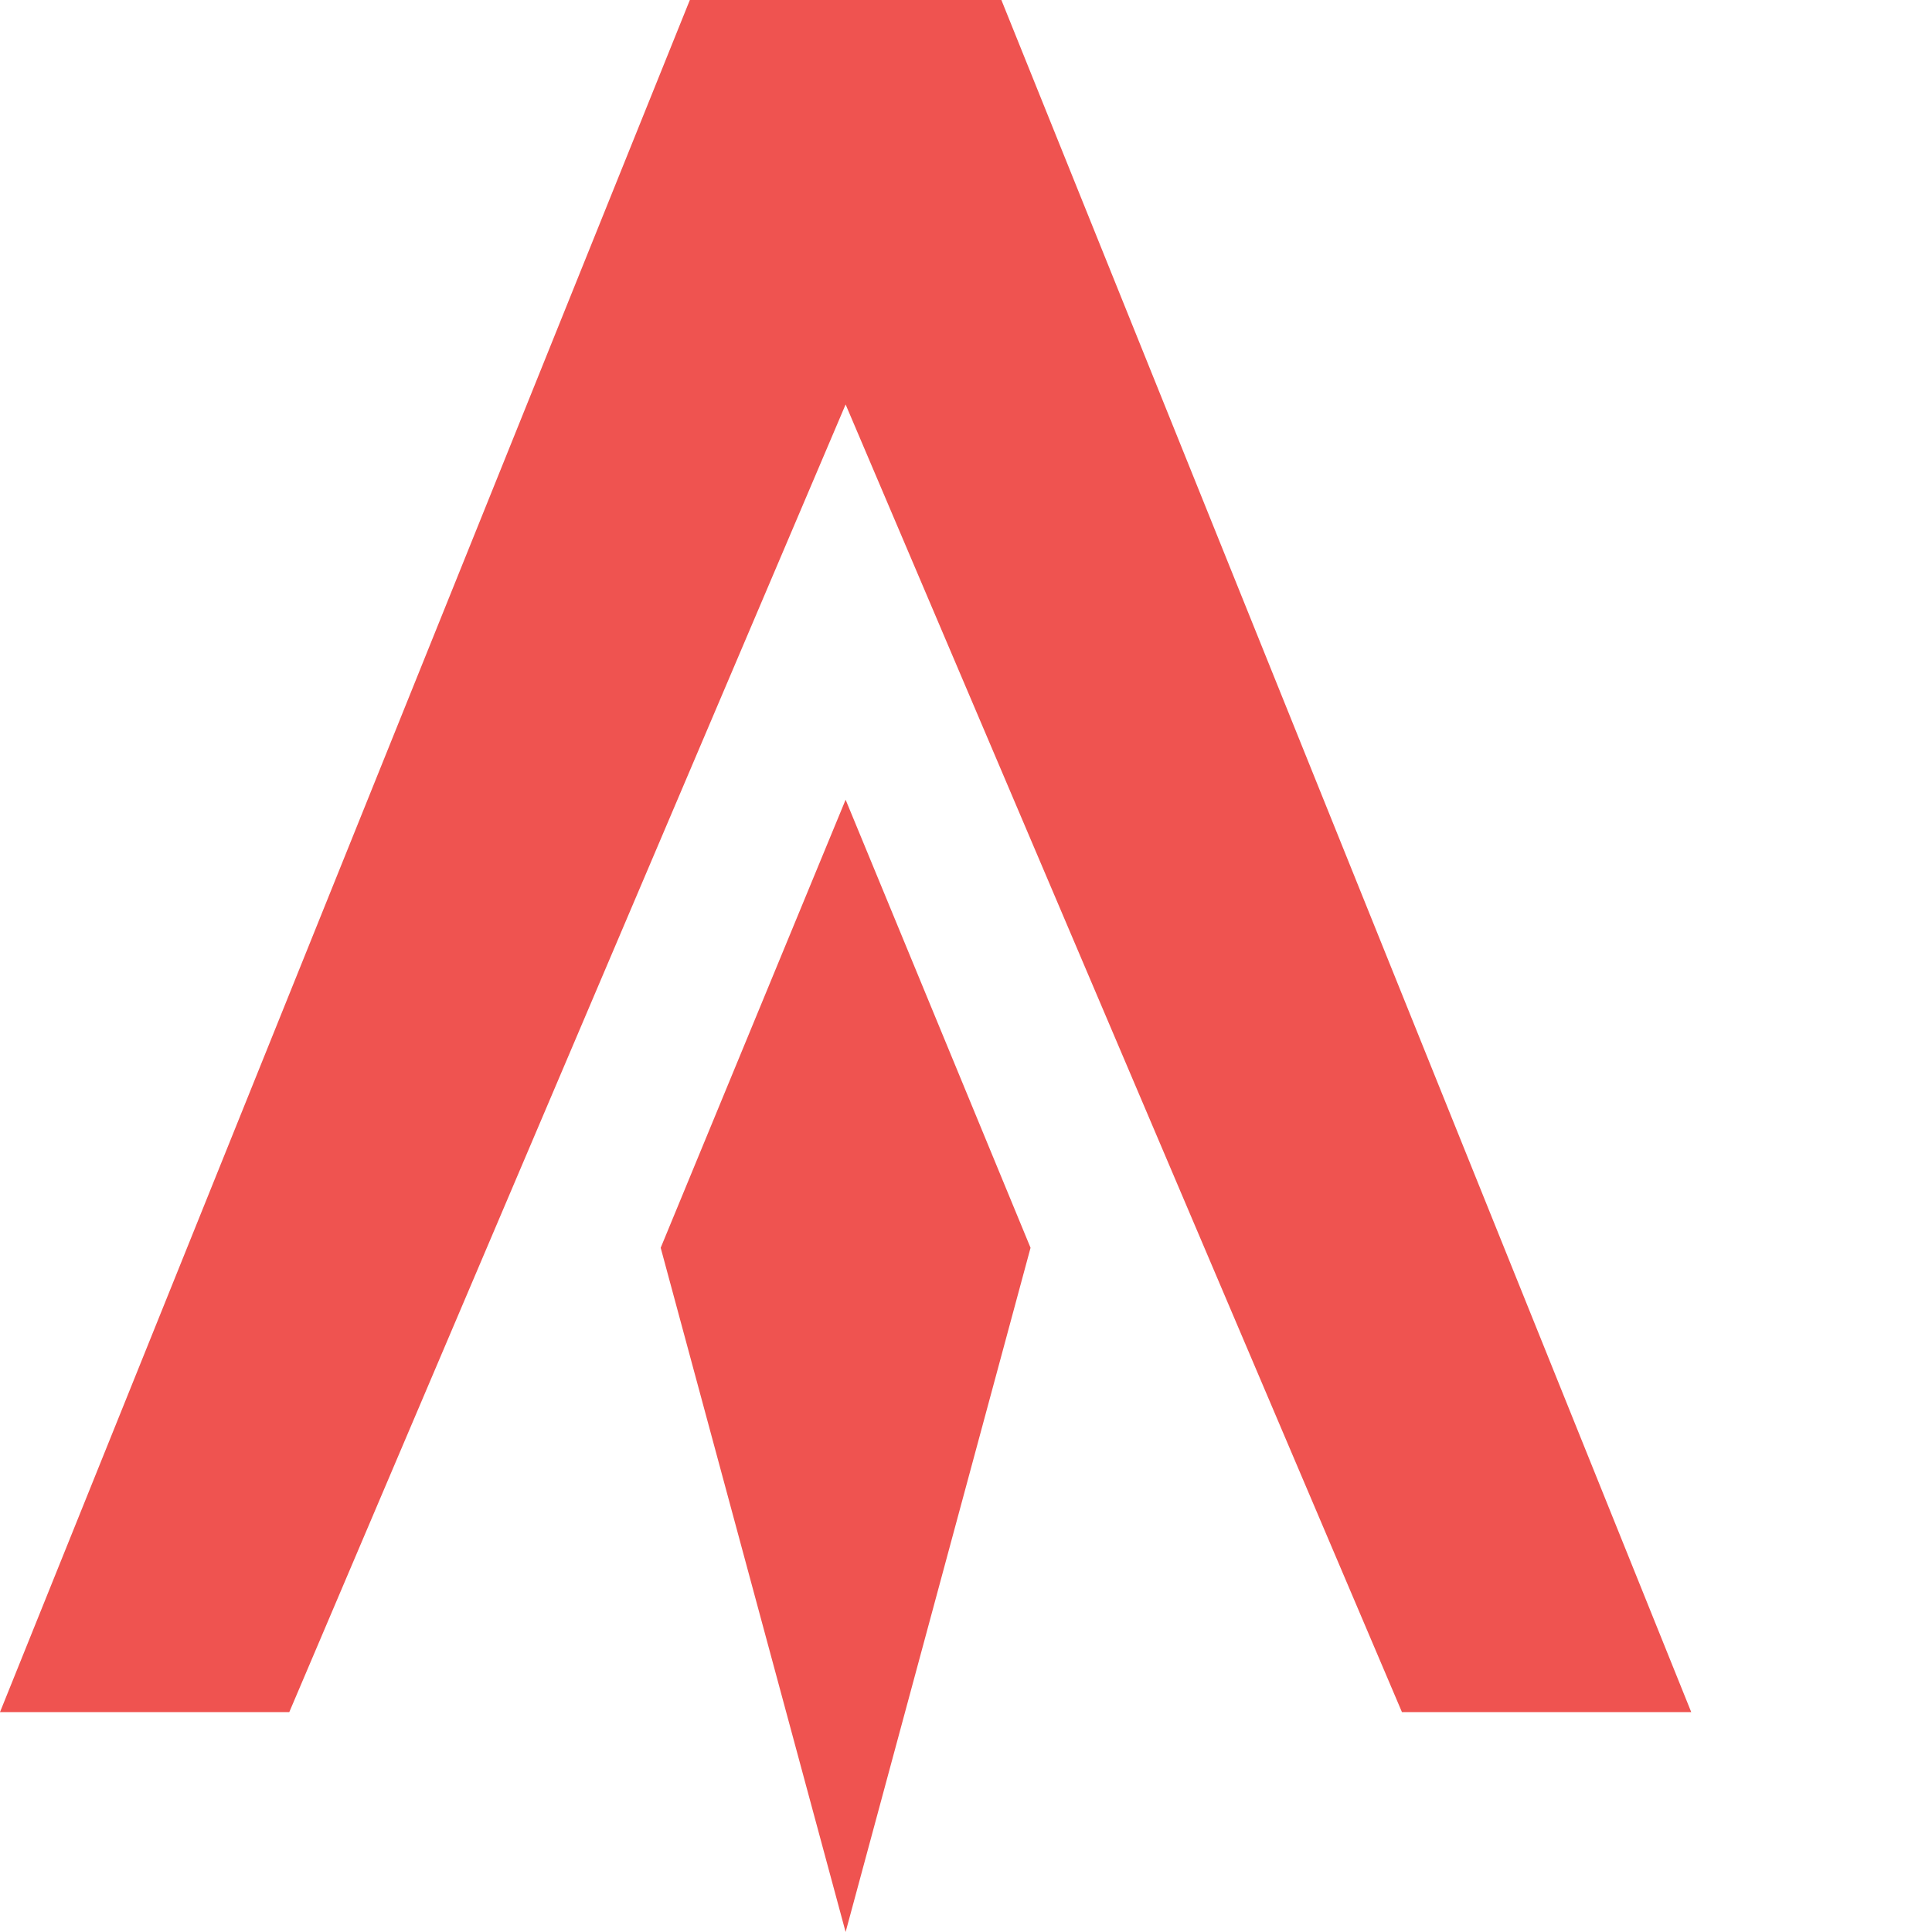 <svg xmlns="http://www.w3.org/2000/svg" viewBox="0 0 512 512"><path fill="#EF5350" d="M175.09,330.675L224.098,512l49.007-181.325L224.098,211.935L175.09,330.675z M182.816,0h82.562l182.816,453.723h-76.665L224.098,107.183L76.665,453.723H0L182.816,0z"/></svg>